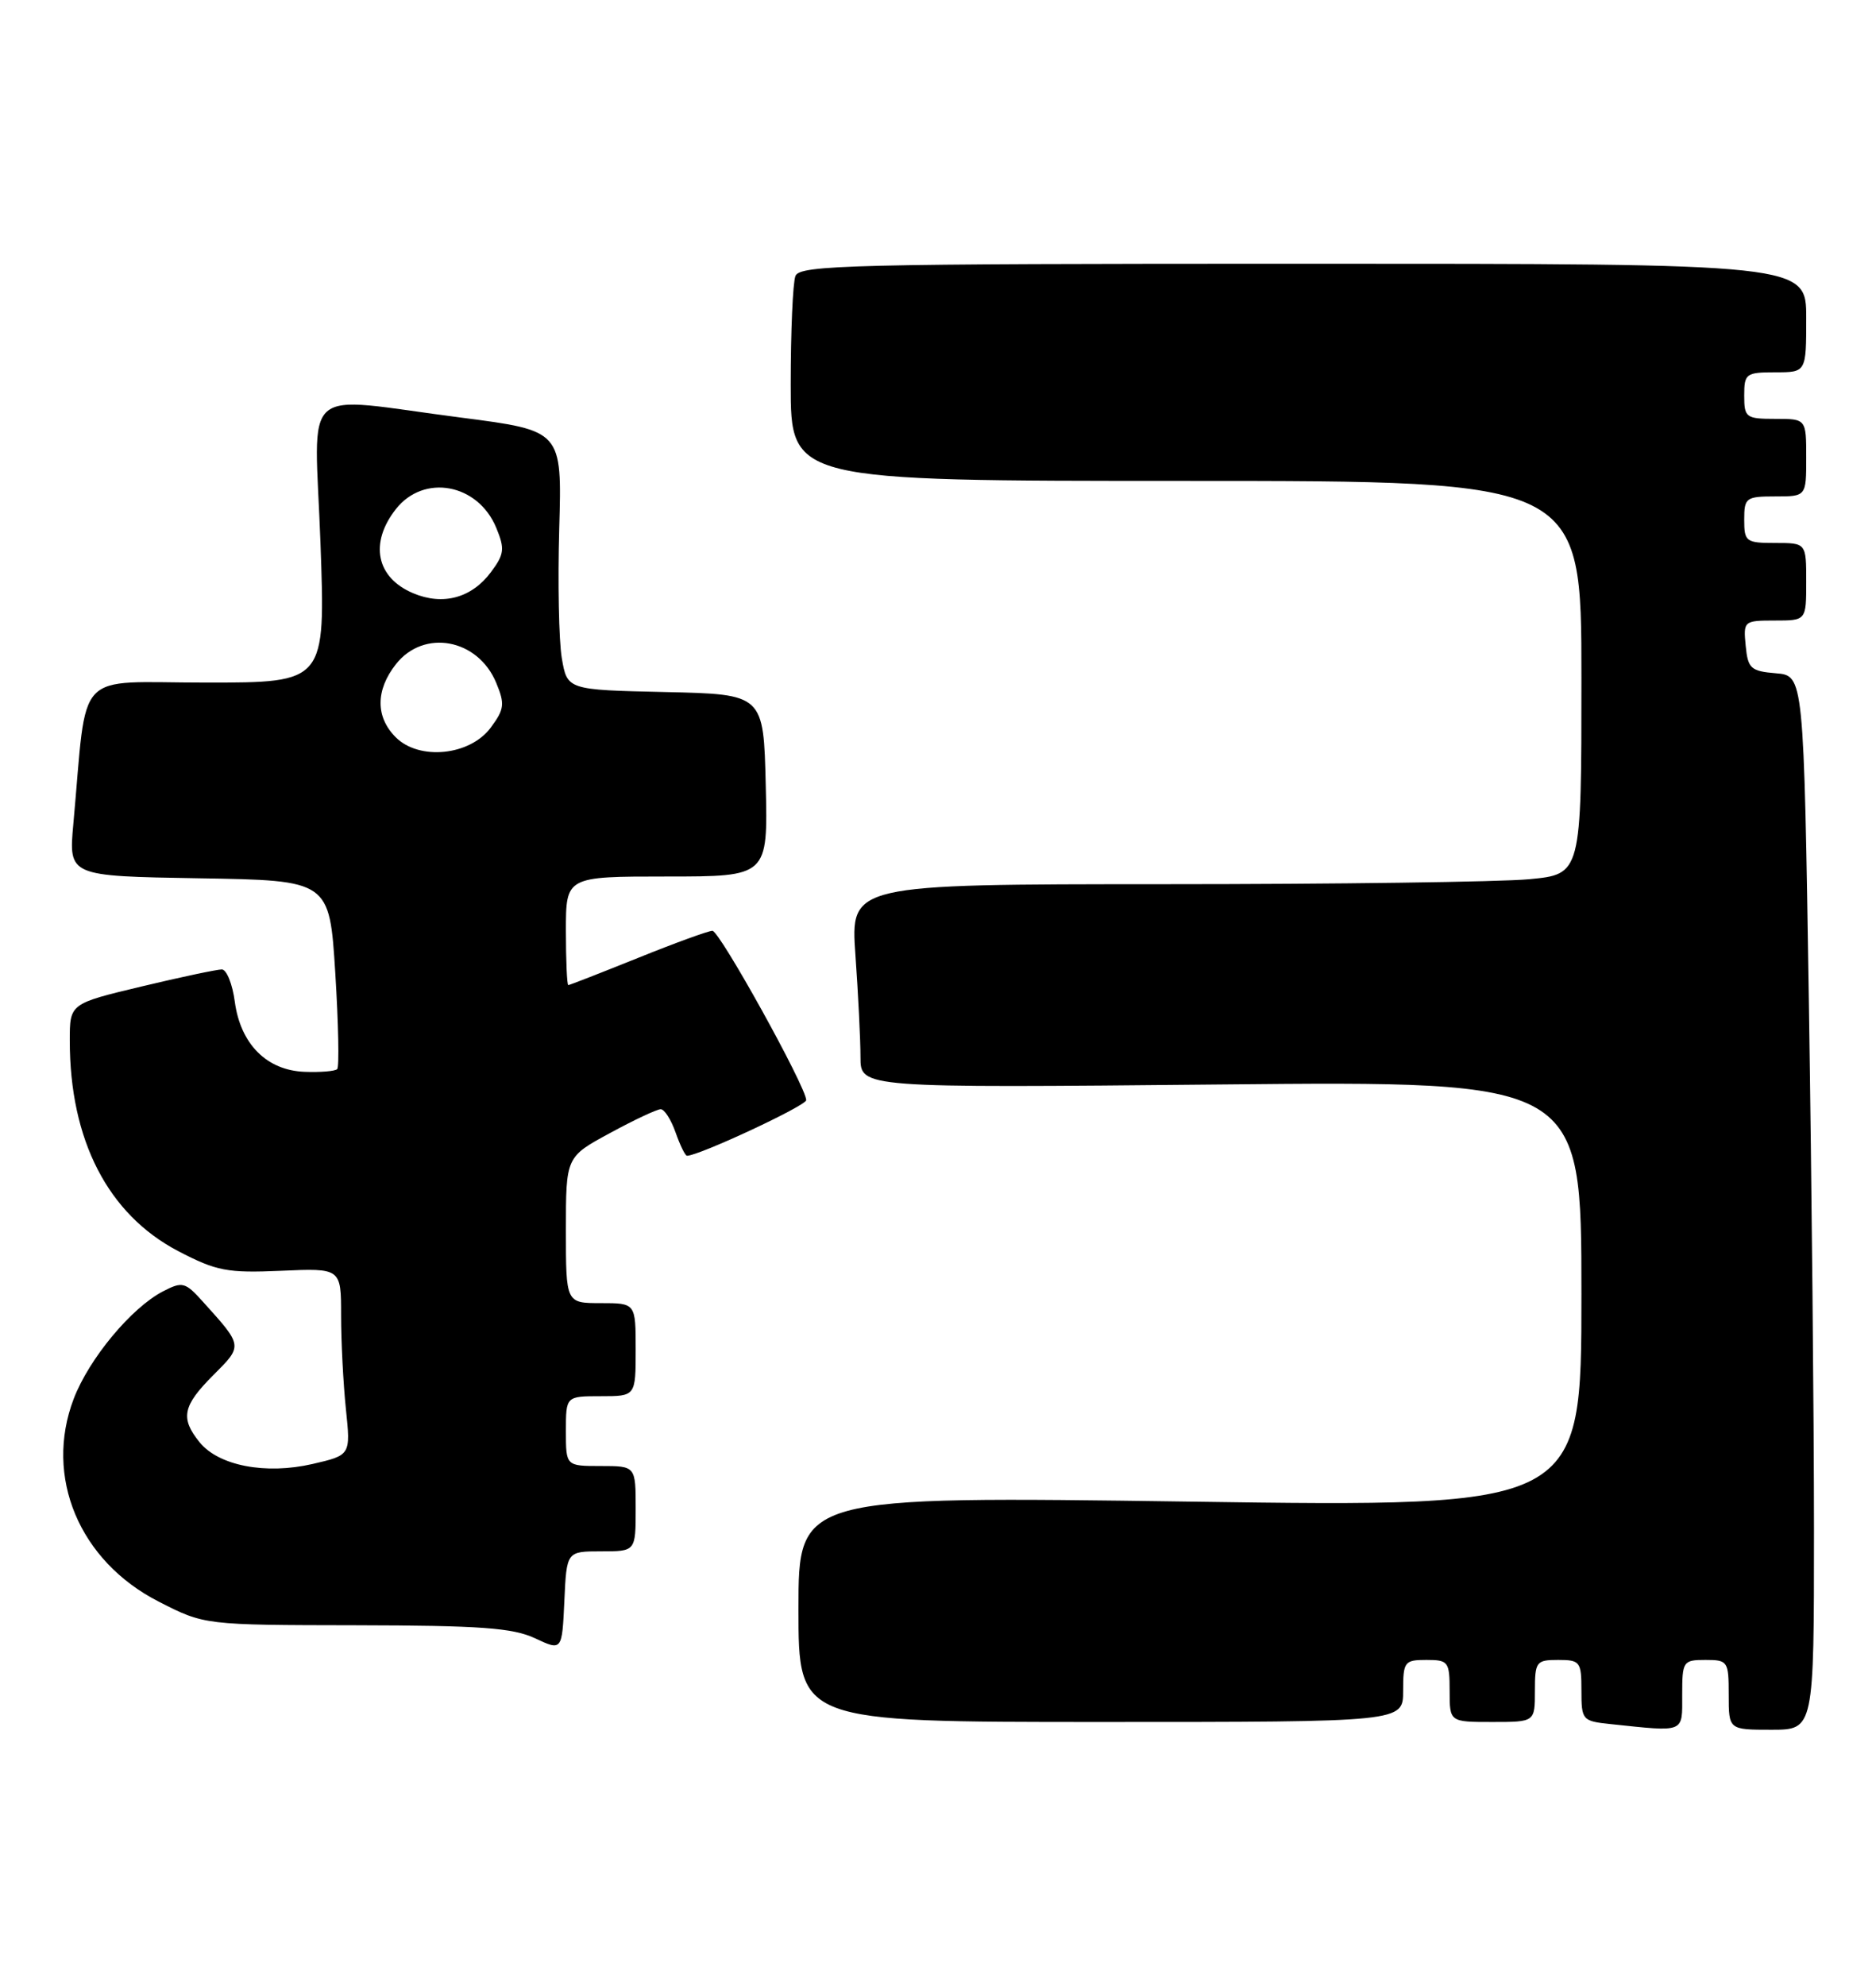 <?xml version="1.0" encoding="UTF-8" standalone="no"?>
<!DOCTYPE svg PUBLIC "-//W3C//DTD SVG 1.1//EN" "http://www.w3.org/Graphics/SVG/1.1/DTD/svg11.dtd" >
<svg xmlns="http://www.w3.org/2000/svg" xmlns:xlink="http://www.w3.org/1999/xlink" version="1.1" viewBox="0 0 242 256">
 <g >
 <path fill="currentColor"
d=" M 217.00 218.50 C 217.00 214.17 217.11 214.00 220.00 214.00 C 222.89 214.00 223.00 214.17 223.00 218.50 C 223.00 223.00 223.00 223.00 228.50 223.00 C 234.00 223.00 234.00 223.00 234.00 197.16 C 234.00 182.95 233.70 152.38 233.34 129.21 C 232.68 87.10 232.68 87.10 229.09 86.80 C 225.85 86.53 225.47 86.19 225.19 83.25 C 224.88 80.07 224.95 80.00 228.94 80.00 C 233.00 80.00 233.00 80.00 233.00 75.00 C 233.00 70.00 233.00 70.00 229.00 70.00 C 225.22 70.00 225.00 69.83 225.00 67.00 C 225.00 64.17 225.22 64.00 229.00 64.00 C 233.00 64.00 233.00 64.00 233.00 59.00 C 233.00 54.00 233.00 54.00 229.00 54.00 C 225.22 54.00 225.00 53.83 225.00 51.00 C 225.00 48.17 225.22 48.00 229.00 48.00 C 233.00 48.00 233.00 48.00 233.00 41.00 C 233.00 34.00 233.00 34.00 168.11 34.00 C 109.86 34.00 103.15 34.16 102.61 35.58 C 102.27 36.45 102.00 42.75 102.00 49.58 C 102.00 62.00 102.00 62.00 153.00 62.00 C 204.00 62.00 204.00 62.00 204.00 87.36 C 204.00 112.71 204.00 112.71 197.25 113.35 C 193.54 113.70 172.32 113.99 150.10 113.99 C 109.70 114.00 109.70 114.00 110.35 123.15 C 110.71 128.19 111.00 134.10 111.00 136.29 C 111.00 140.26 111.00 140.26 157.50 139.81 C 204.00 139.36 204.00 139.36 204.00 166.84 C 204.00 194.31 204.00 194.31 153.50 193.59 C 103.00 192.88 103.00 192.88 103.00 207.44 C 103.00 222.00 103.00 222.00 142.00 222.00 C 181.00 222.00 181.00 222.00 181.00 218.00 C 181.00 214.22 181.17 214.00 184.00 214.00 C 186.83 214.00 187.00 214.22 187.00 218.00 C 187.00 222.00 187.00 222.00 192.50 222.00 C 198.00 222.00 198.00 222.00 198.00 218.00 C 198.00 214.22 198.17 214.00 201.00 214.00 C 203.83 214.00 204.00 214.23 204.00 217.94 C 204.00 221.76 204.12 221.89 207.75 222.27 C 217.46 223.29 217.00 223.47 217.00 218.50 Z  M 77.55 200.00 C 82.00 200.00 82.00 200.00 82.00 194.50 C 82.00 189.00 82.00 189.00 77.50 189.00 C 73.00 189.00 73.00 189.00 73.00 184.50 C 73.00 180.00 73.00 180.00 77.50 180.00 C 82.00 180.00 82.00 180.00 82.00 174.00 C 82.00 168.00 82.00 168.00 77.50 168.00 C 73.00 168.00 73.00 168.00 73.00 158.58 C 73.00 149.15 73.00 149.15 78.68 146.08 C 81.80 144.38 84.75 143.00 85.23 143.00 C 85.71 143.00 86.57 144.35 87.15 146.00 C 87.73 147.65 88.39 149.00 88.62 149.00 C 90.17 149.00 104.00 142.55 104.00 141.83 C 104.00 140.15 92.83 120.00 91.90 120.00 C 91.39 120.00 87.07 121.57 82.29 123.50 C 77.52 125.42 73.47 127.00 73.31 127.00 C 73.14 127.00 73.00 123.85 73.00 120.00 C 73.00 113.00 73.00 113.00 86.03 113.00 C 99.06 113.00 99.06 113.00 98.78 101.25 C 98.50 89.50 98.50 89.50 85.83 89.22 C 73.17 88.94 73.17 88.94 72.47 84.84 C 72.09 82.58 71.94 75.06 72.14 68.12 C 72.50 55.52 72.50 55.52 59.50 53.84 C 38.30 51.11 40.58 49.08 41.34 70.00 C 41.99 88.00 41.99 88.00 26.59 88.00 C 9.34 88.00 11.32 85.90 9.46 106.23 C 8.85 112.95 8.85 112.95 25.67 113.23 C 42.50 113.50 42.50 113.50 43.25 125.42 C 43.66 131.98 43.77 137.56 43.50 137.83 C 43.23 138.10 41.34 138.26 39.30 138.18 C 34.41 138.00 31.03 134.61 30.29 129.15 C 29.99 126.87 29.23 124.99 28.62 124.98 C 28.00 124.98 23.34 125.96 18.25 127.18 C 9.00 129.39 9.00 129.39 9.00 134.15 C 9.00 147.00 13.93 156.56 23.00 161.30 C 27.94 163.87 29.30 164.13 36.25 163.83 C 44.00 163.49 44.00 163.49 44.00 169.60 C 44.00 172.96 44.28 178.38 44.62 181.65 C 45.24 187.60 45.24 187.60 40.31 188.74 C 34.26 190.13 28.21 188.97 25.75 185.94 C 23.23 182.83 23.56 181.24 27.52 177.28 C 31.35 173.45 31.36 173.56 26.16 167.80 C 23.89 165.28 23.53 165.19 21.03 166.48 C 16.94 168.60 11.49 175.16 9.51 180.33 C 5.67 190.39 10.22 201.25 20.47 206.48 C 26.37 209.50 26.37 209.50 45.93 209.53 C 61.92 209.56 66.14 209.86 69.00 211.20 C 72.50 212.84 72.50 212.84 72.80 206.42 C 73.09 200.00 73.09 200.00 77.55 200.00 Z  M 51.05 95.05 C 48.43 92.43 48.44 88.98 51.07 85.63 C 54.68 81.05 61.65 82.34 64.01 88.03 C 65.15 90.77 65.06 91.44 63.30 93.81 C 60.62 97.42 54.08 98.08 51.05 95.05 Z  M 53.30 76.48 C 48.54 74.48 47.62 70.02 51.07 65.63 C 54.68 61.05 61.65 62.34 64.01 68.03 C 65.14 70.76 65.06 71.44 63.33 73.76 C 60.84 77.10 57.14 78.10 53.30 76.48 Z "/>
</g>
</svg>